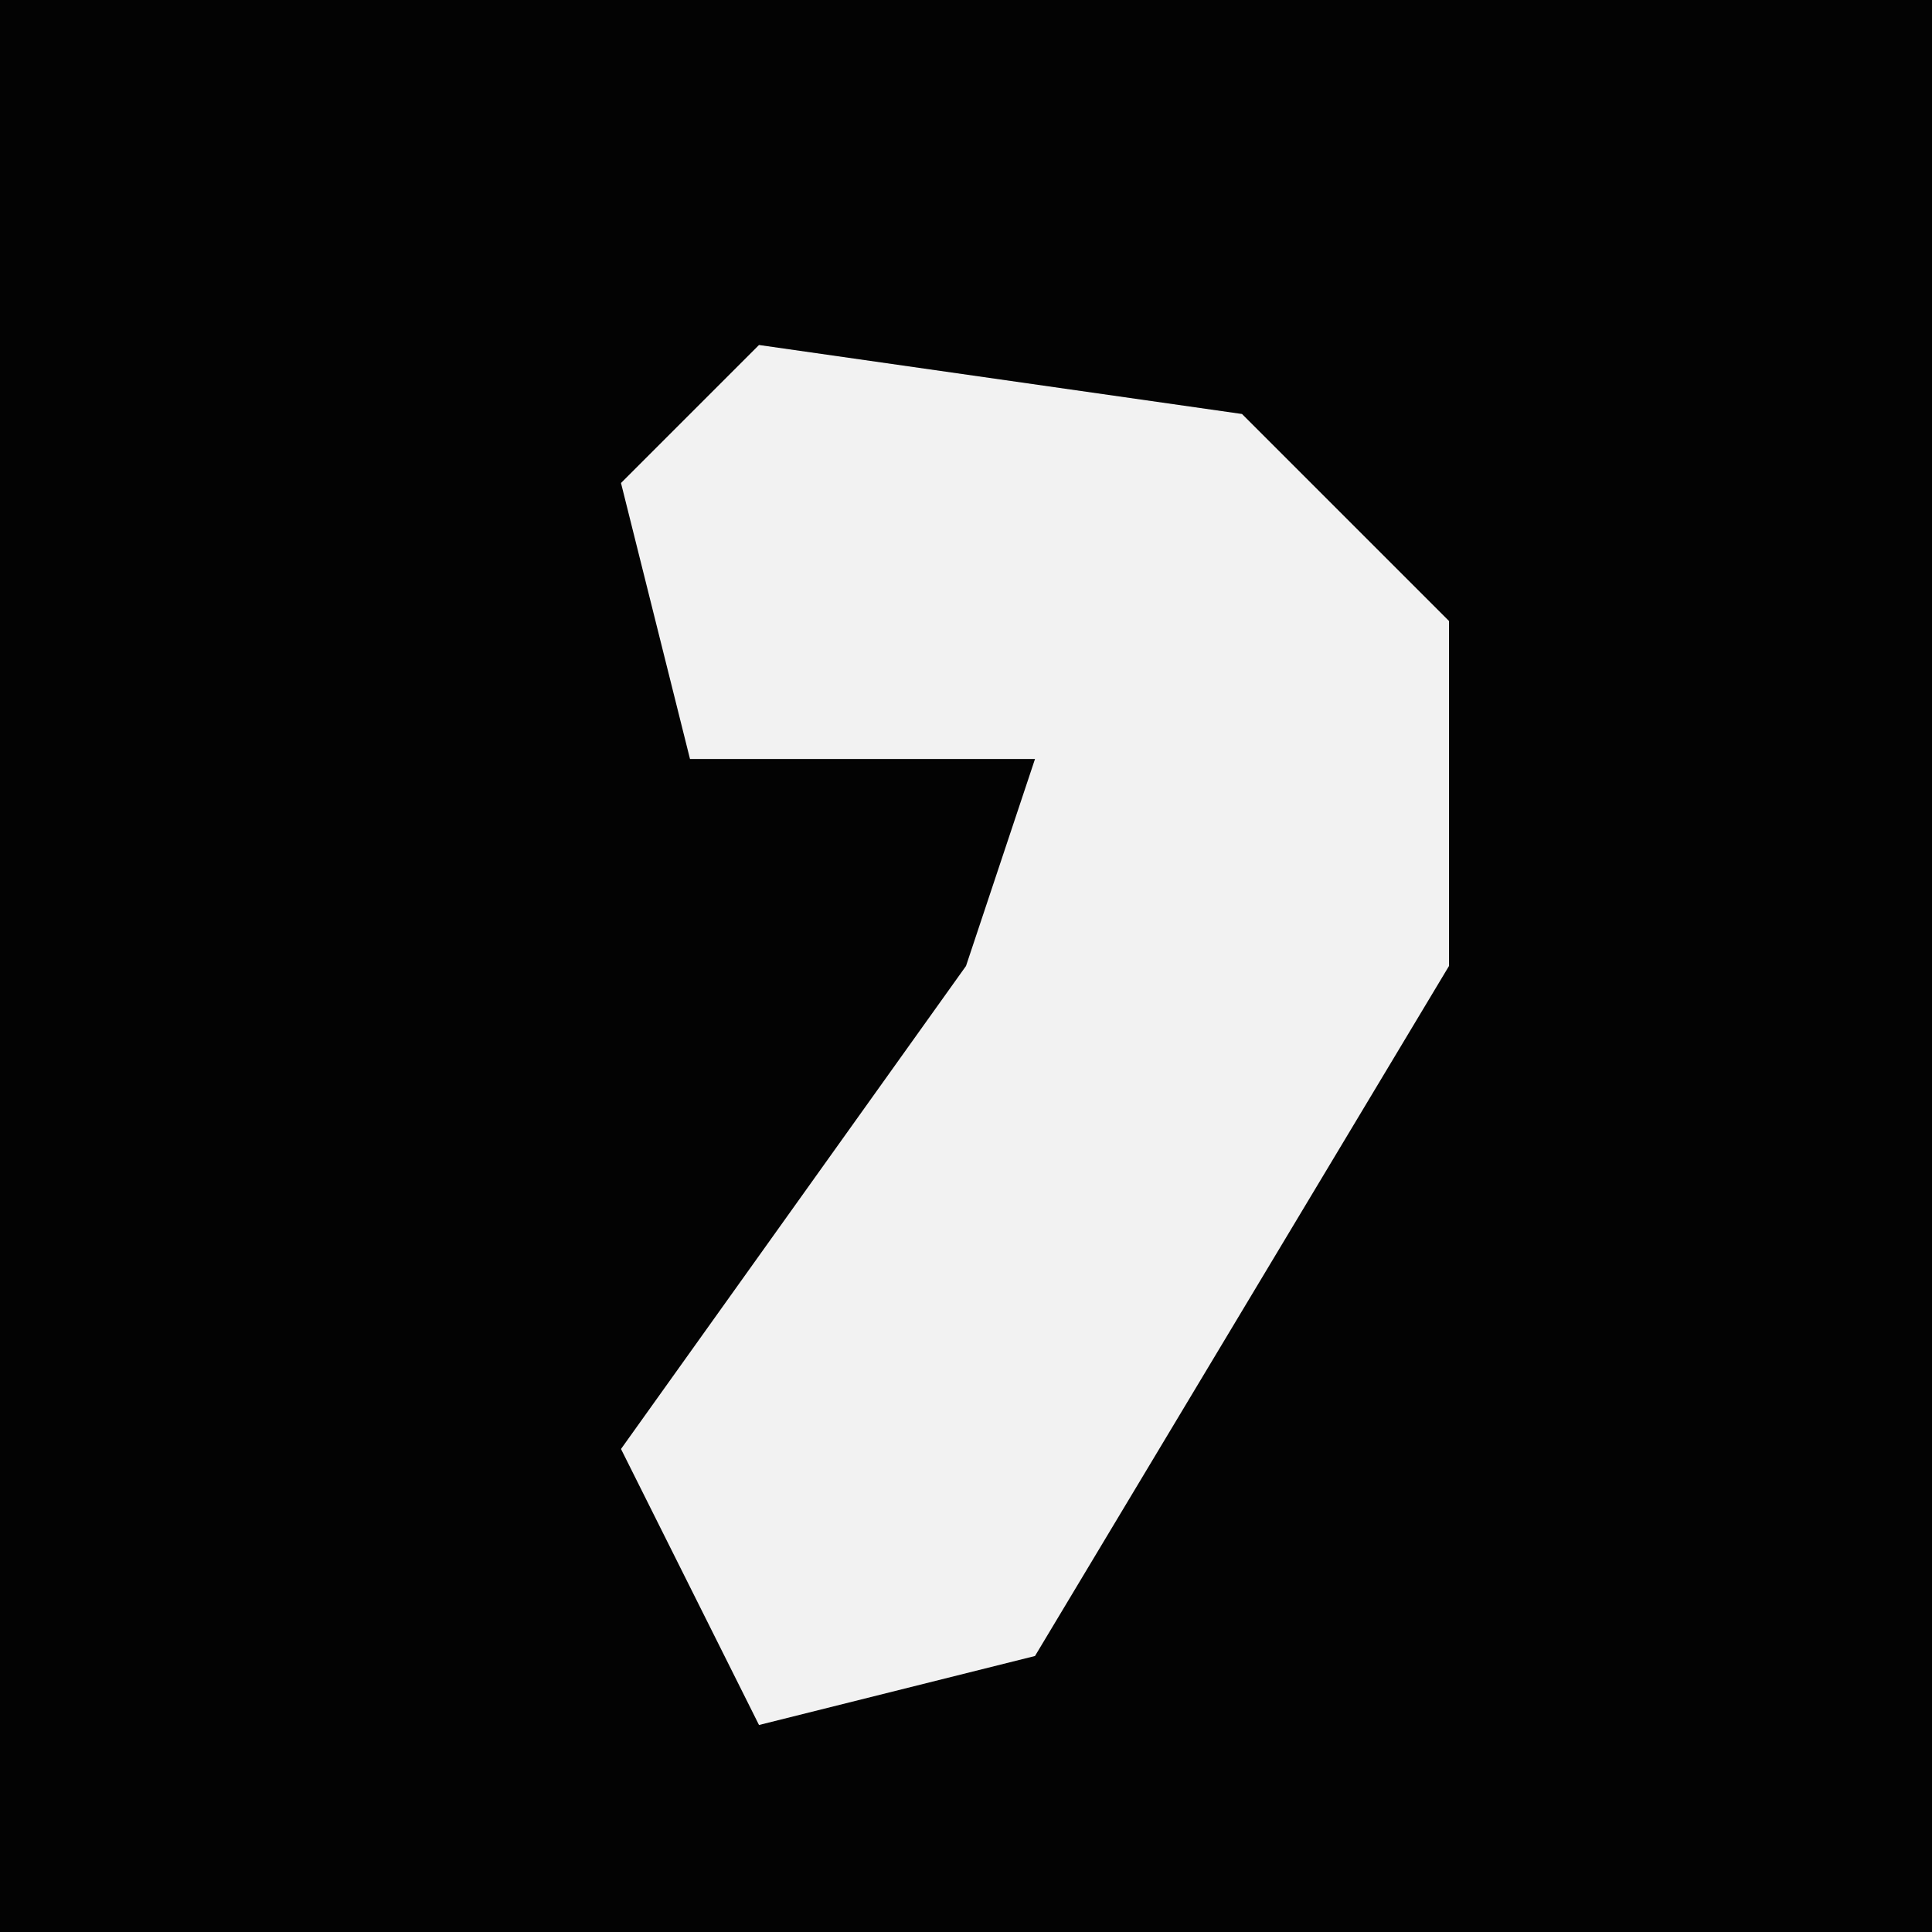<?xml version="1.0" encoding="UTF-8"?>
<svg version="1.1" xmlns="http://www.w3.org/2000/svg" width="28" height="28">
<path d="M0,0 L28,0 L28,28 L0,28 Z " fill="#030303" transform="translate(0,0)"/>
<path d="M0,0 L7,1 L10,4 L10,9 L4,19 L0,20 L-2,16 L3,9 L4,6 L-1,6 L-2,2 Z " fill="#F2F2F2" transform="translate(11,5)"/>
</svg>
